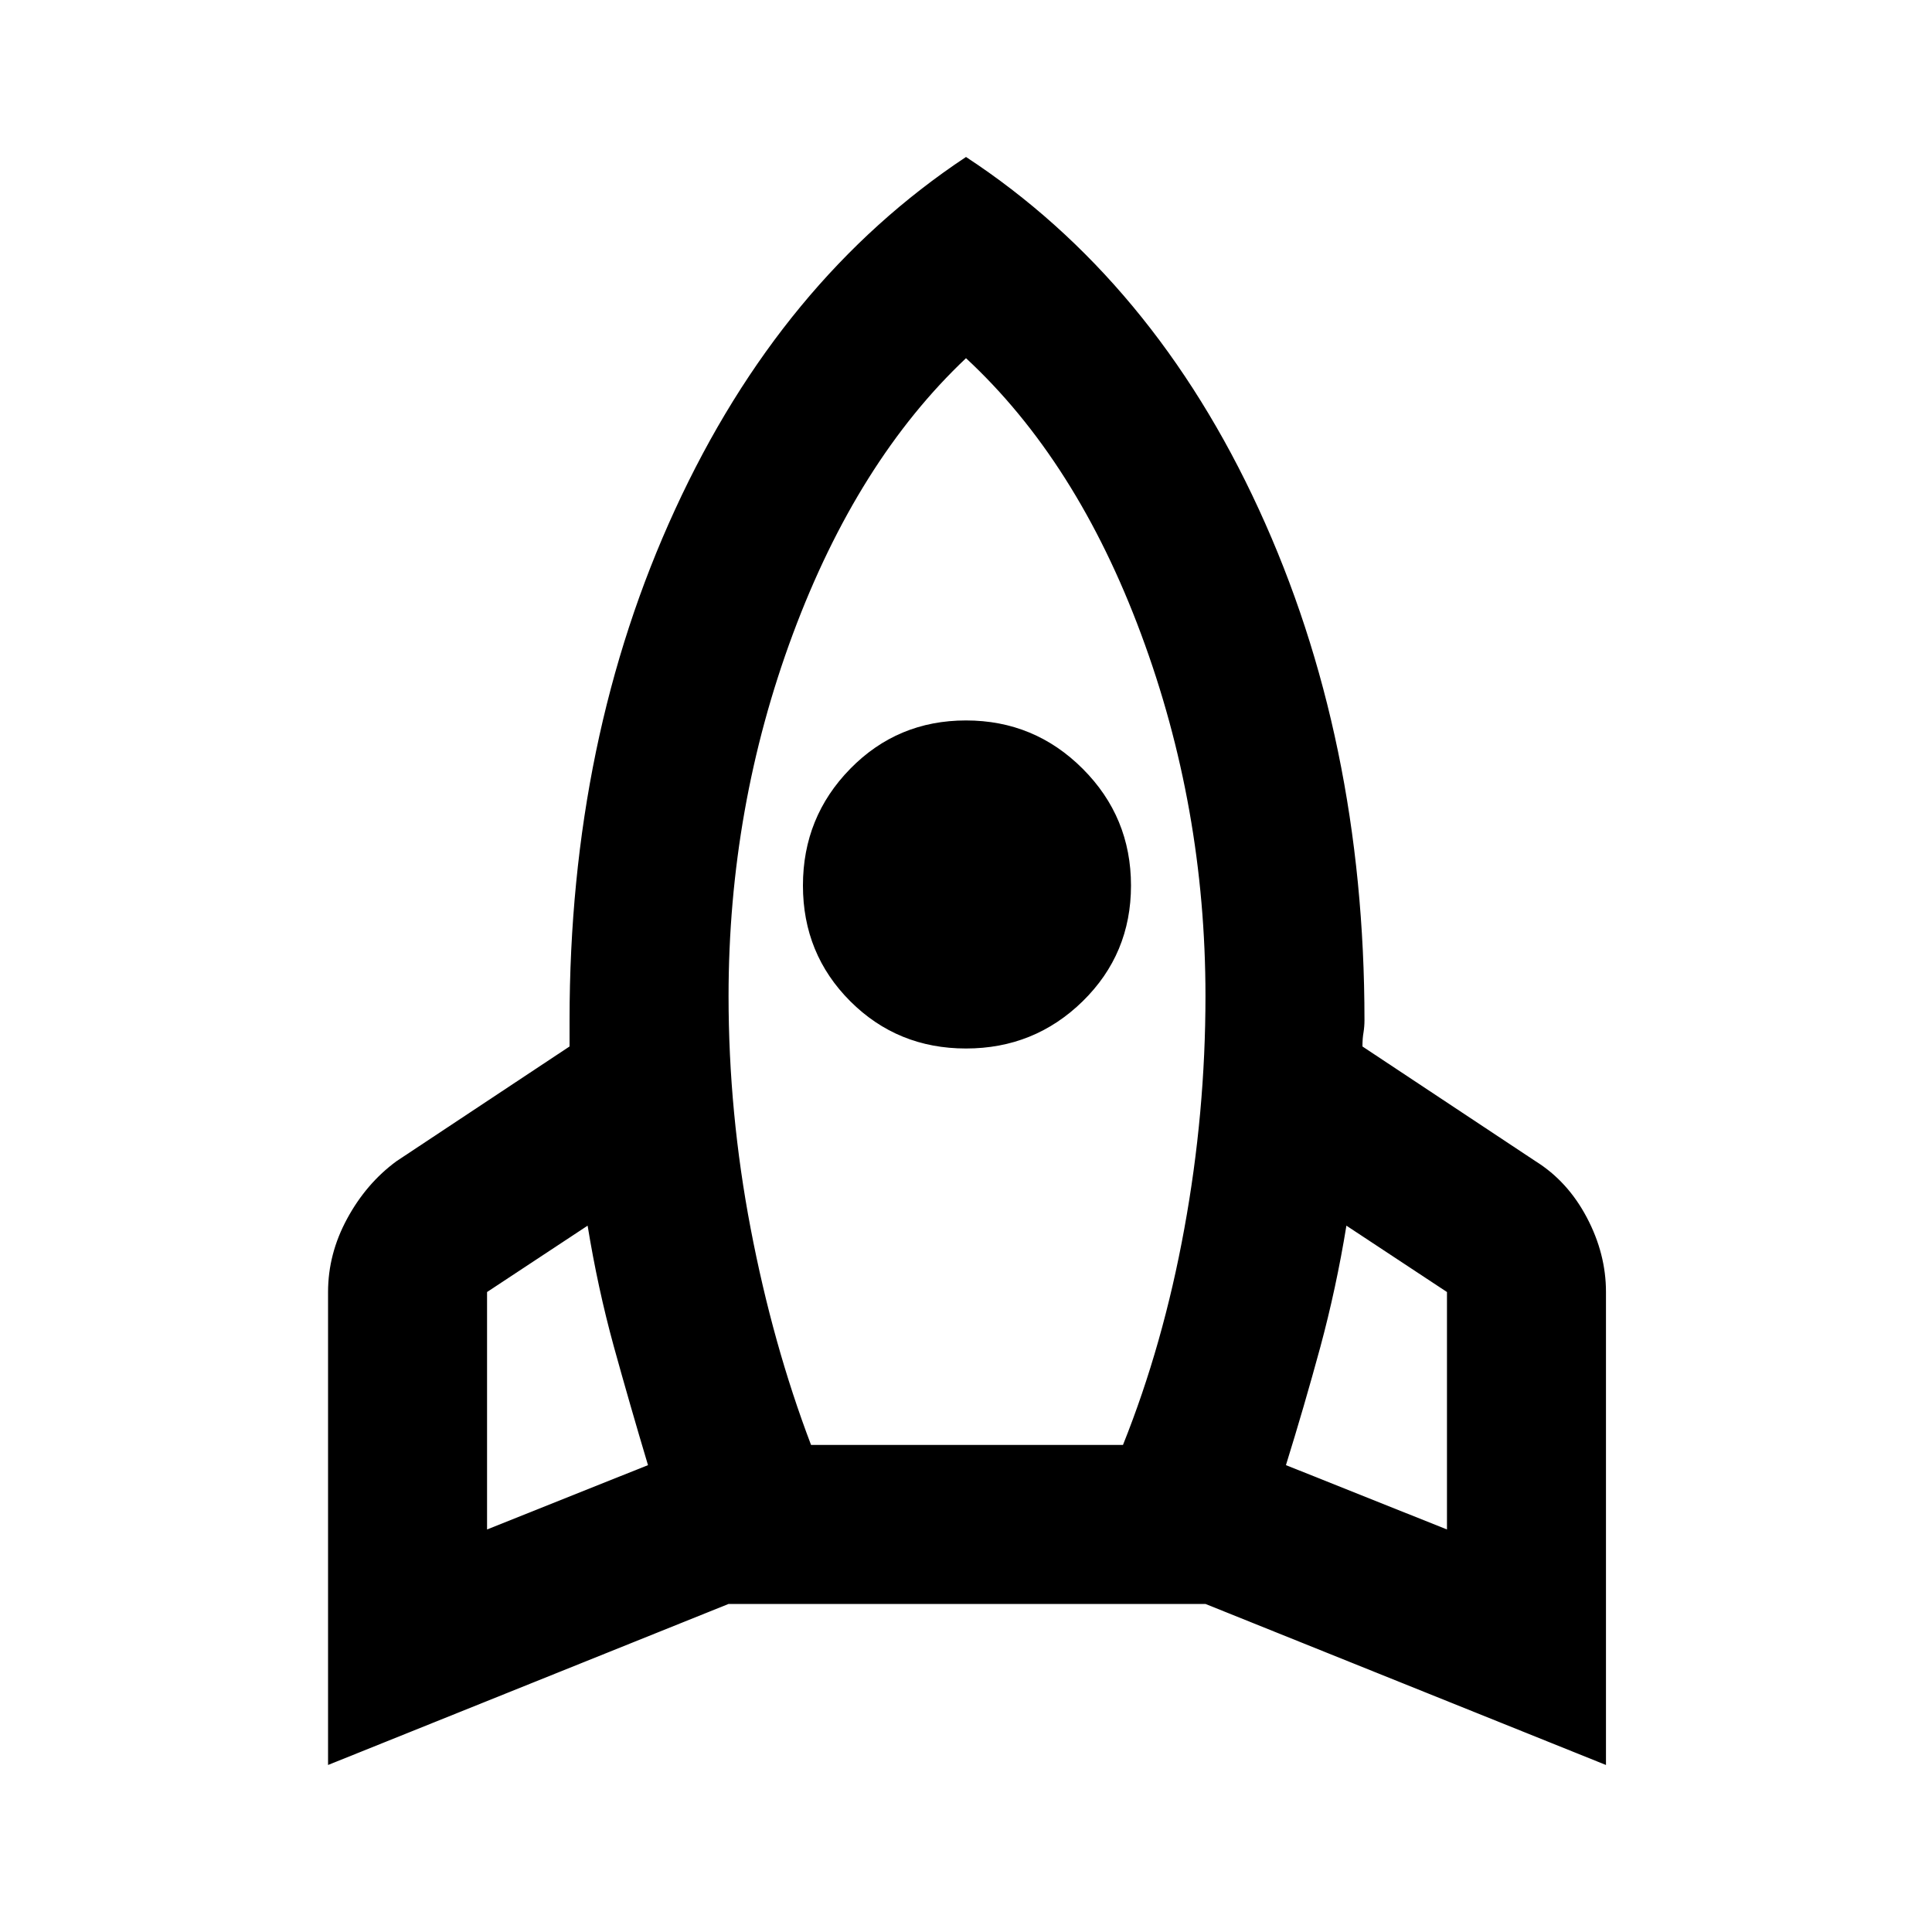 <svg xmlns="http://www.w3.org/2000/svg" height="20" width="20"><path d="m5.042 15.833 1.666-.666q-.187-.625-.354-1.229-.166-.605-.271-1.25l-1.041.687Zm3.354-.875h3.229q.417-1.041.635-2.239.219-1.198.219-2.407 0-1.958-.667-3.749Q11.146 4.771 10 3.708 8.875 4.771 8.208 6.563q-.666 1.791-.666 3.749 0 1.209.229 2.407t.625 2.239ZM10 10.854q-.708 0-1.198-.489-.49-.49-.49-1.198 0-.709.49-1.209.49-.5 1.198-.5t1.208.5q.5.5.5 1.209 0 .708-.5 1.198-.5.489-1.208.489Zm4.979 4.979v-2.458l-1.041-.687q-.105.645-.271 1.26-.167.614-.355 1.219ZM10 1.625q1.938 1.271 3.031 3.646 1.094 2.375 1.094 5.291 0 .063-.01.126-.011.062-.011.145l1.792 1.188q.333.208.531.583t.198.771v4.896l-4.146-1.667H7.542l-4.146 1.667v-4.896q0-.396.198-.76.198-.365.51-.594l1.792-1.188v-.271q0-2.916 1.094-5.291Q8.083 2.896 10 1.625Z"/></svg>
